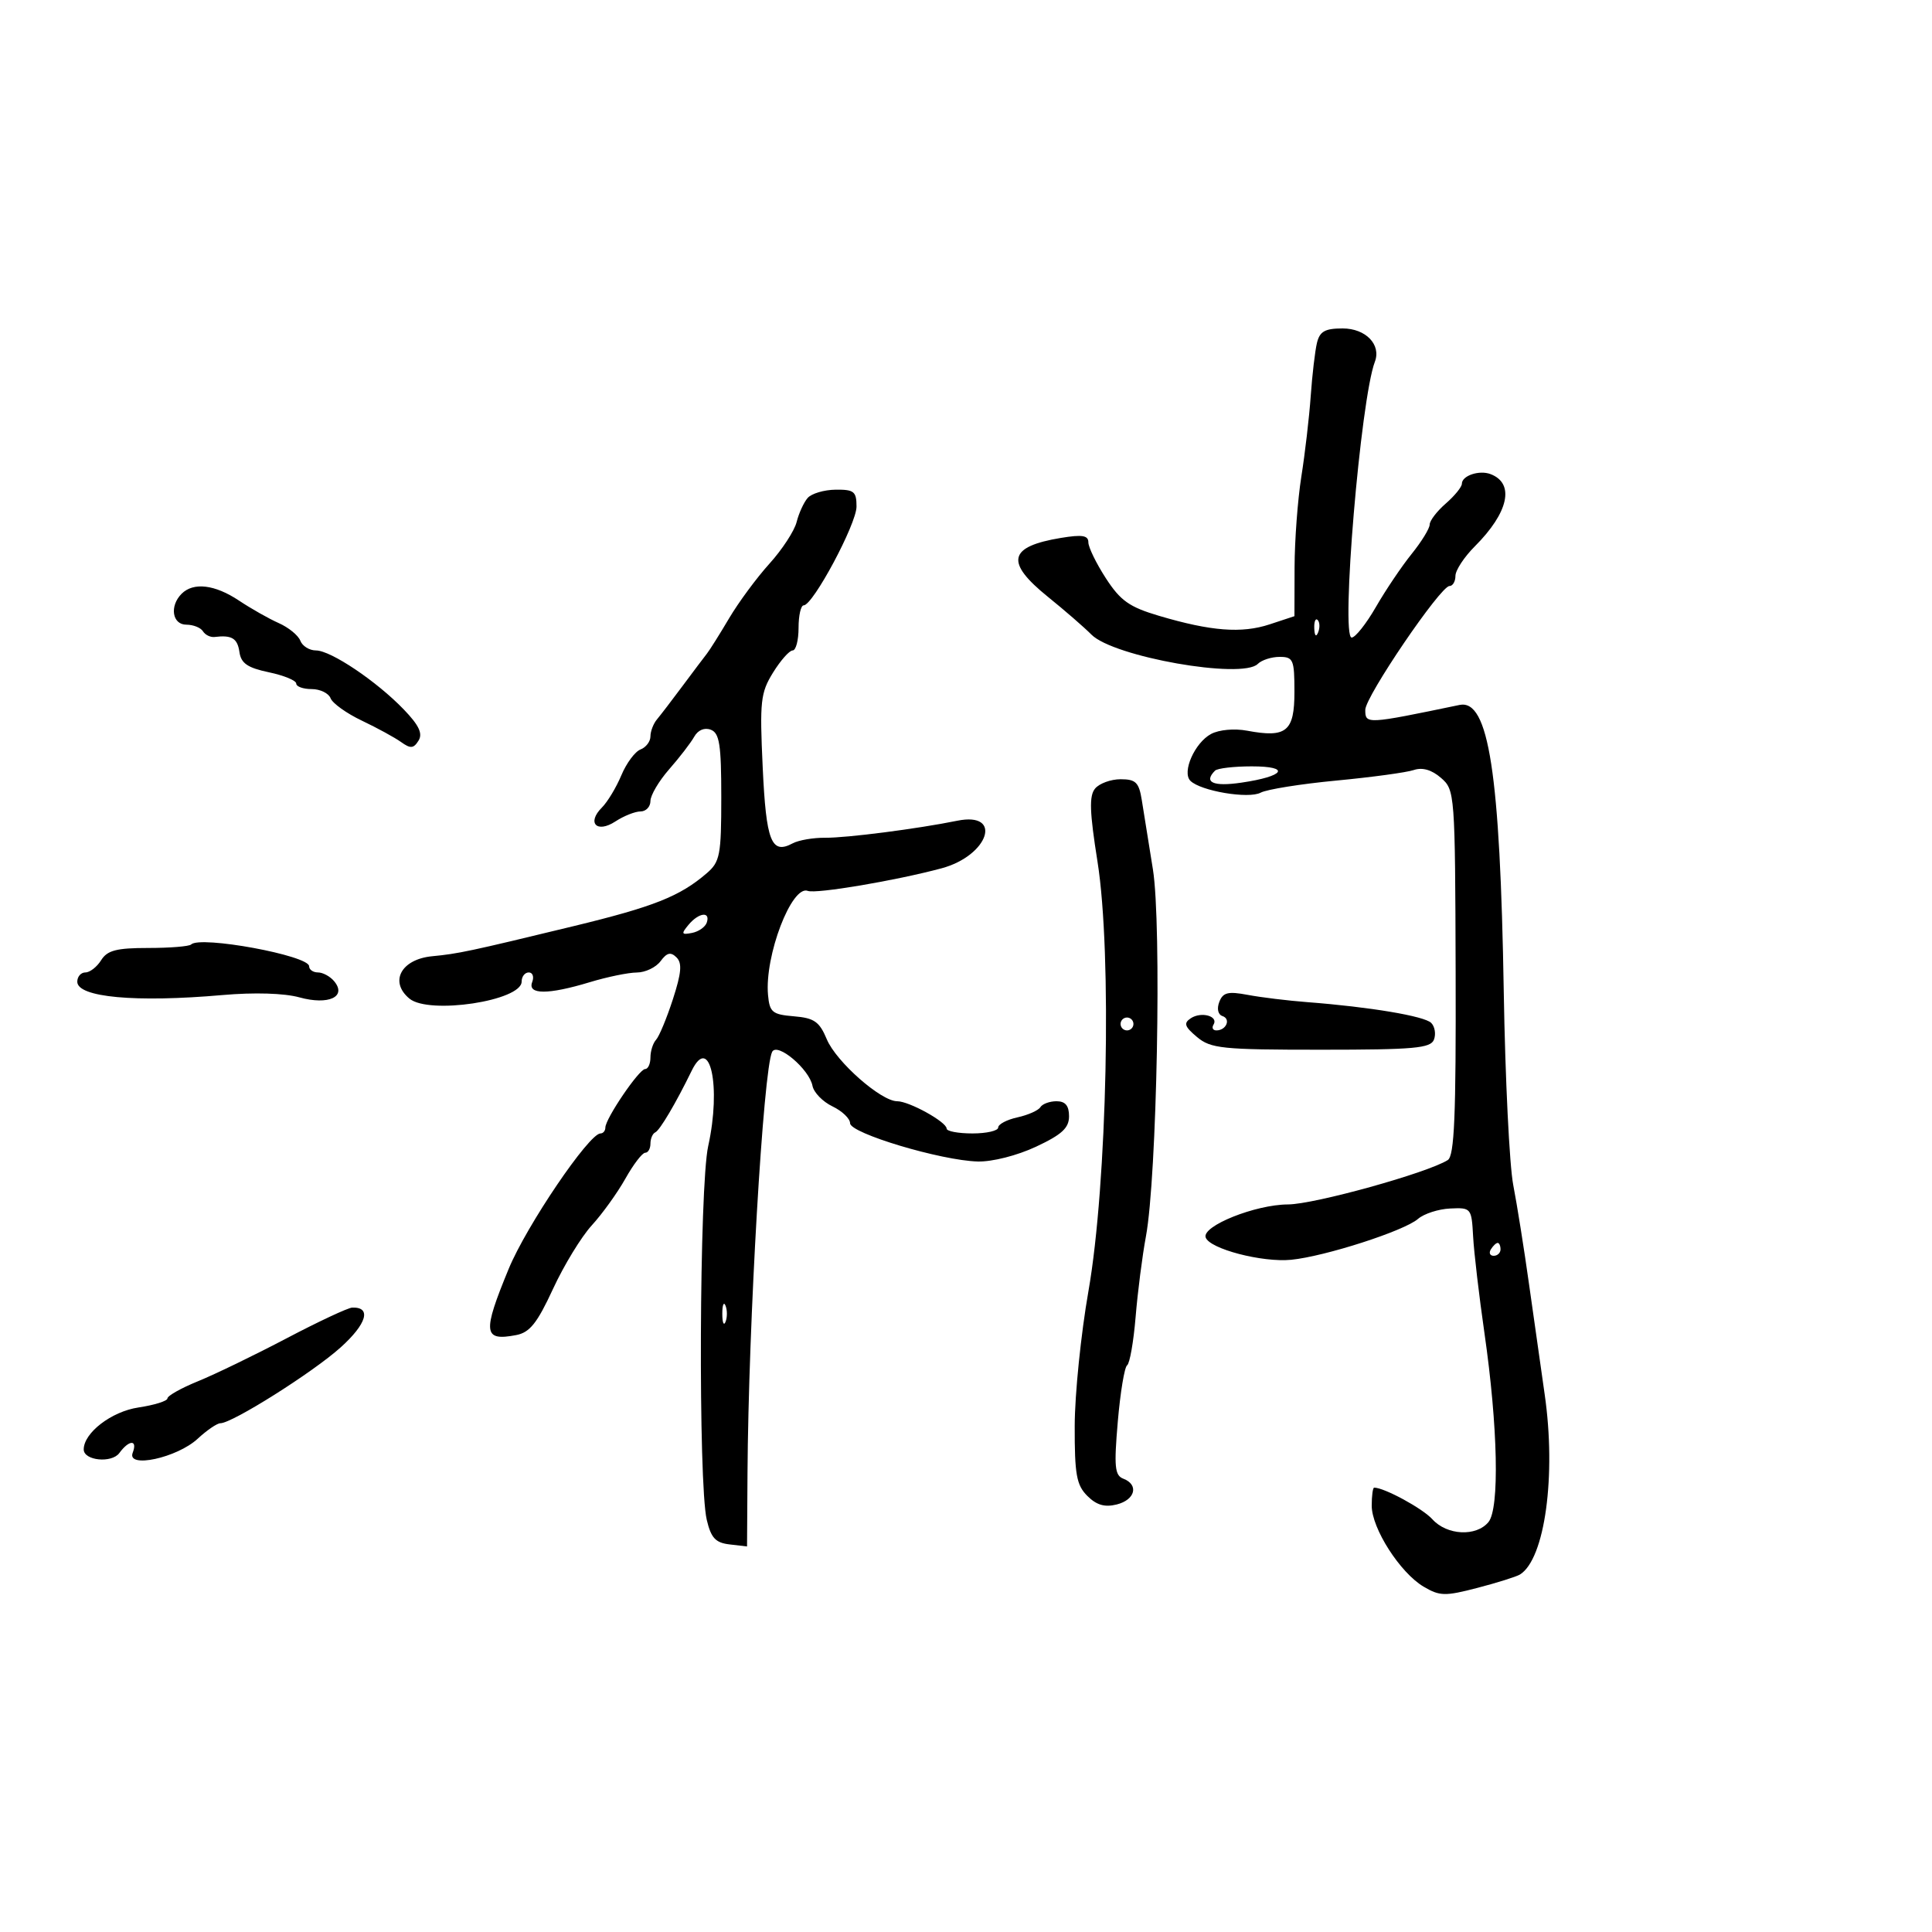 <svg xmlns="http://www.w3.org/2000/svg" width="300" height="300" viewBox="0 0 300 300" version="1.1">
	<path d="M 204.495 53.250 C 204.197 54.487, 203.761 58.200, 203.528 61.500 C 203.295 64.800, 202.640 70.425, 202.072 74 C 201.505 77.575, 201.031 83.915, 201.020 88.090 L 201 95.680 197.150 96.950 C 192.807 98.384, 188.043 98.016, 179.969 95.624 C 175.365 94.260, 173.981 93.282, 171.719 89.792 C 170.223 87.486, 169 84.975, 169 84.212 C 169 83.136, 168.045 82.982, 164.750 83.525 C 156.565 84.875, 156.034 87.279, 162.728 92.683 C 165.328 94.782, 168.365 97.419, 169.478 98.542 C 172.897 101.994, 192.883 105.517, 195.306 103.094 C 195.908 102.492, 197.435 102, 198.700 102 C 200.818 102, 201 102.430, 201 107.433 C 201 113.591, 199.759 114.608, 193.649 113.462 C 191.677 113.092, 189.292 113.308, 188.057 113.969 C 185.517 115.329, 183.497 119.897, 184.842 121.242 C 186.429 122.829, 193.871 124.085, 195.754 123.084 C 196.714 122.573, 202 121.728, 207.500 121.207 C 213 120.685, 218.413 119.949, 219.529 119.570 C 220.865 119.117, 222.308 119.532, 223.753 120.786 C 225.912 122.658, 225.949 123.147, 226.031 151 C 226.097 173.296, 225.837 179.486, 224.807 180.136 C 221.648 182.132, 204.089 187.007, 200 187.024 C 194.925 187.046, 186.624 190.371, 187.215 192.145 C 187.807 193.921, 196.001 196.063, 200.500 195.617 C 205.747 195.097, 218.044 191.134, 220.184 189.273 C 221.110 188.468, 223.360 187.740, 225.184 187.655 C 228.437 187.503, 228.505 187.586, 228.745 192 C 228.880 194.475, 229.671 201.225, 230.504 207 C 232.599 221.539, 232.867 234.250, 231.124 236.351 C 229.225 238.639, 224.684 238.413, 222.425 235.917 C 220.896 234.227, 214.958 231, 213.378 231 C 213.170 231, 213 232.260, 213 233.800 C 213 237.338, 217.408 244.219, 221.054 246.373 C 223.566 247.857, 224.383 247.875, 229.431 246.560 C 232.507 245.759, 235.472 244.826, 236.019 244.488 C 239.894 242.094, 241.676 229.086, 239.854 216.500 C 239.297 212.650, 238.211 205, 237.441 199.500 C 236.671 194, 235.561 187.025, 234.975 184 C 234.388 180.975, 233.726 167.475, 233.503 154 C 232.941 120.034, 231.165 108.522, 226.633 109.464 C 212.164 112.473, 212 112.481, 212 110.224 C 212 108.174, 223.676 91, 225.070 91 C 225.582 91, 226 90.290, 226 89.423 C 226 88.556, 227.356 86.490, 229.013 84.833 C 234.262 79.584, 235.247 75.076, 231.462 73.624 C 229.709 72.951, 227 73.856, 227 75.114 C 227 75.608, 225.875 76.991, 224.500 78.187 C 223.125 79.382, 222 80.852, 222 81.452 C 222 82.053, 220.737 84.109, 219.193 86.022 C 217.650 87.935, 215.156 91.638, 213.651 94.250 C 212.147 96.862, 210.453 99, 209.887 99 C 208.161 99, 211.274 61.983, 213.488 56.178 C 214.503 53.517, 212.070 51, 208.484 51 C 205.738 51, 204.928 51.457, 204.495 53.250 M 125.413 77.322 C 124.815 78.007, 124.044 79.689, 123.700 81.060 C 123.356 82.432, 121.456 85.342, 119.478 87.527 C 117.501 89.712, 114.684 93.525, 113.220 96 C 111.755 98.475, 110.201 100.950, 109.766 101.500 C 109.332 102.050, 107.637 104.300, 106 106.500 C 104.363 108.700, 102.569 111.044, 102.012 111.708 C 101.455 112.372, 101 113.561, 101 114.351 C 101 115.140, 100.305 116.053, 99.455 116.379 C 98.605 116.705, 97.268 118.508, 96.483 120.386 C 95.698 122.264, 94.340 124.517, 93.464 125.393 C 91.072 127.786, 92.676 129.442, 95.557 127.554 C 96.862 126.699, 98.620 126, 99.465 126 C 100.309 126, 101 125.272, 101 124.382 C 101 123.492, 102.313 121.269, 103.917 119.442 C 105.521 117.615, 107.265 115.349, 107.793 114.406 C 108.377 113.362, 109.387 112.935, 110.376 113.314 C 111.723 113.831, 112 115.621, 112 123.794 C 112 132.776, 111.800 133.823, 109.750 135.589 C 105.567 139.191, 101.539 140.790, 89 143.827 C 72.880 147.732, 71.173 148.095, 67.119 148.483 C 62.292 148.945, 60.411 152.436, 63.573 155.061 C 66.617 157.587, 81 155.410, 81 152.422 C 81 151.640, 81.498 151, 82.107 151 C 82.716 151, 82.955 151.675, 82.638 152.500 C 81.882 154.471, 85.118 154.474, 91.591 152.511 C 94.291 151.692, 97.575 151.017, 98.890 151.011 C 100.204 151.005, 101.861 150.213, 102.572 149.250 C 103.556 147.919, 104.148 147.778, 105.043 148.660 C 105.945 149.549, 105.816 151.067, 104.487 155.160 C 103.534 158.097, 102.359 160.928, 101.877 161.450 C 101.395 161.973, 101 163.210, 101 164.200 C 101 165.190, 100.630 166, 100.178 166 C 99.239 166, 94 173.708, 94 175.090 C 94 175.590, 93.658 176, 93.240 176 C 91.466 176, 81.747 190.338, 78.993 197.018 C 74.889 206.970, 75.037 208.289, 80.152 207.311 C 82.259 206.908, 83.414 205.461, 85.865 200.153 C 87.554 196.494, 90.266 192.047, 91.892 190.272 C 93.518 188.496, 95.865 185.234, 97.108 183.022 C 98.351 180.810, 99.735 179, 100.184 179 C 100.633 179, 101 178.363, 101 177.583 C 101 176.804, 101.338 176.017, 101.750 175.833 C 102.456 175.520, 104.947 171.303, 107.407 166.259 C 110.227 160.477, 112.022 168.684, 109.968 177.968 C 108.586 184.218, 108.409 230.337, 109.745 236 C 110.408 238.809, 111.107 239.563, 113.286 239.816 L 116 240.133 116.071 228.816 C 116.216 205.529, 118.527 166, 119.899 163.332 C 120.682 161.810, 125.662 166.005, 126.163 168.609 C 126.362 169.641, 127.756 171.075, 129.262 171.797 C 130.768 172.519, 132 173.697, 132 174.416 C 132 175.976, 146.124 180.207, 151.833 180.357 C 154.072 180.416, 157.943 179.432, 160.874 178.059 C 164.888 176.179, 166 175.153, 166 173.329 C 166 171.690, 165.425 171, 164.059 171 C 162.991 171, 161.861 171.415, 161.548 171.923 C 161.234 172.431, 159.632 173.142, 157.989 173.503 C 156.345 173.864, 155 174.573, 155 175.079 C 155 175.586, 153.200 176, 151 176 C 148.800 176, 146.997 175.662, 146.994 175.250 C 146.985 174.213, 141.178 171, 139.313 171 C 136.806 171, 129.843 164.868, 128.383 161.375 C 127.239 158.636, 126.432 158.073, 123.278 157.811 C 119.925 157.533, 119.503 157.185, 119.258 154.500 C 118.705 148.439, 122.932 137.376, 125.435 138.337 C 126.722 138.830, 139.095 136.742, 146.196 134.833 C 153.533 132.860, 155.799 125.986, 148.632 127.445 C 142.491 128.696, 131.445 130.119, 128.135 130.086 C 126.285 130.067, 124.011 130.459, 123.082 130.956 C 119.771 132.728, 118.967 130.682, 118.430 119.119 C 117.954 108.886, 118.097 107.579, 120.035 104.443 C 121.206 102.549, 122.576 101, 123.082 101 C 123.587 101, 124 99.425, 124 97.500 C 124 95.575, 124.357 94, 124.792 94 C 126.240 94, 133 81.367, 133 78.662 C 133 76.318, 132.612 76.005, 129.750 76.038 C 127.963 76.059, 126.011 76.637, 125.413 77.322 M 28.200 92.200 C 26.295 94.105, 26.742 97, 28.941 97 C 30.009 97, 31.167 97.462, 31.516 98.027 C 31.865 98.591, 32.679 98.988, 33.325 98.908 C 35.994 98.579, 36.877 99.115, 37.180 101.249 C 37.429 103, 38.440 103.695, 41.750 104.391 C 44.087 104.882, 46 105.670, 46 106.142 C 46 106.614, 47.077 107, 48.393 107 C 49.709 107, 51.032 107.642, 51.334 108.427 C 51.635 109.212, 53.820 110.776, 56.191 111.902 C 58.561 113.029, 61.300 114.524, 62.278 115.225 C 63.746 116.277, 64.220 116.239, 64.988 115.006 C 65.671 113.910, 65.064 112.623, 62.710 110.176 C 58.482 105.781, 51.368 101, 49.057 101 C 48.043 101, 46.953 100.321, 46.635 99.491 C 46.317 98.662, 44.806 97.428, 43.278 96.751 C 41.750 96.073, 38.975 94.502, 37.110 93.259 C 33.363 90.762, 30.034 90.366, 28.200 92.200 M 204.079 97.583 C 204.127 98.748, 204.364 98.985, 204.683 98.188 C 204.972 97.466, 204.936 96.603, 204.604 96.271 C 204.272 95.939, 204.036 96.529, 204.079 97.583 M 188.667 119.667 C 186.852 121.481, 188.368 122.173, 192.750 121.531 C 199.512 120.541, 200.496 119, 194.367 119 C 191.598 119, 189.033 119.300, 188.667 119.667 M 170.045 122.446 C 169.107 123.576, 169.189 126.058, 170.421 133.805 C 172.684 148.039, 171.925 183.902, 169.010 200.500 C 167.851 207.100, 166.892 216.505, 166.880 221.401 C 166.861 228.957, 167.156 230.601, 168.838 232.282 C 170.264 233.709, 171.542 234.081, 173.409 233.612 C 176.277 232.892, 176.875 230.550, 174.431 229.612 C 173.098 229.101, 172.969 227.764, 173.570 220.755 C 173.959 216.215, 174.611 212.275, 175.019 212 C 175.426 211.725, 176.019 208.350, 176.337 204.500 C 176.654 200.650, 177.374 195.025, 177.937 192 C 179.652 182.793, 180.400 143.547, 179.024 135 C 178.360 130.875, 177.584 126.037, 177.299 124.250 C 176.859 121.491, 176.363 121, 174.013 121 C 172.491 121, 170.705 121.651, 170.045 122.446 M 106.904 143.615 C 105.744 145.013, 105.818 145.181, 107.449 144.865 C 108.486 144.664, 109.522 143.938, 109.750 143.250 C 110.344 141.466, 108.490 141.704, 106.904 143.615 M 29.674 146.660 C 29.376 146.957, 26.379 147.200, 23.013 147.200 C 18.082 147.200, 16.661 147.570, 15.705 149.100 C 15.053 150.145, 13.952 151, 13.259 151 C 12.567 151, 12 151.647, 12 152.439 C 12 154.866, 21.043 155.696, 34.564 154.510 C 39.493 154.078, 44.131 154.218, 46.497 154.872 C 51.013 156.118, 53.893 154.781, 51.890 152.367 C 51.266 151.615, 50.135 151, 49.378 151 C 48.620 151, 48 150.567, 48 150.039 C 48 148.373, 31.080 145.254, 29.674 146.660 M 189.331 155.581 C 188.924 156.639, 189.129 157.543, 189.826 157.775 C 191.168 158.223, 190.414 160, 188.882 160 C 188.332 160, 188.131 159.597, 188.435 159.105 C 189.248 157.790, 186.552 157.032, 184.909 158.113 C 183.758 158.871, 183.933 159.403, 185.861 161.020 C 188.010 162.822, 189.741 163, 205.142 163 C 219.583 163, 222.151 162.770, 222.664 161.433 C 222.995 160.571, 222.802 159.402, 222.236 158.836 C 221.177 157.777, 212.694 156.355, 203 155.613 C 199.975 155.381, 195.817 154.874, 193.761 154.486 C 190.683 153.906, 189.899 154.100, 189.331 155.581 M 174 159 C 174 159.550, 174.450 160, 175 160 C 175.550 160, 176 159.550, 176 159 C 176 158.450, 175.550 158, 175 158 C 174.450 158, 174 158.450, 174 159 M 231.500 194 C 231.160 194.550, 231.359 195, 231.941 195 C 232.523 195, 233 194.550, 233 194 C 233 193.450, 232.802 193, 232.559 193 C 232.316 193, 231.840 193.450, 231.500 194 M 112.158 204 C 112.158 205.375, 112.385 205.938, 112.662 205.250 C 112.940 204.563, 112.940 203.438, 112.662 202.750 C 112.385 202.063, 112.158 202.625, 112.158 204 M 44.500 207.814 C 39.550 210.415, 33.362 213.413, 30.750 214.476 C 28.137 215.540, 26 216.740, 26 217.144 C 26 217.547, 23.966 218.182, 21.481 218.555 C 17.312 219.180, 13 222.491, 13 225.067 C 13 226.808, 17.348 227.244, 18.534 225.623 C 20.055 223.542, 21.398 223.520, 20.604 225.588 C 19.652 228.070, 27.495 226.373, 30.699 223.403 C 32.125 222.081, 33.710 221, 34.222 221 C 36.059 221, 48.590 213.097, 52.893 209.225 C 56.959 205.566, 57.724 202.933, 54.691 203.043 C 54.036 203.067, 49.450 205.214, 44.500 207.814" stroke="none" fill="black" fill-rule="evenodd"/>
</svg>
